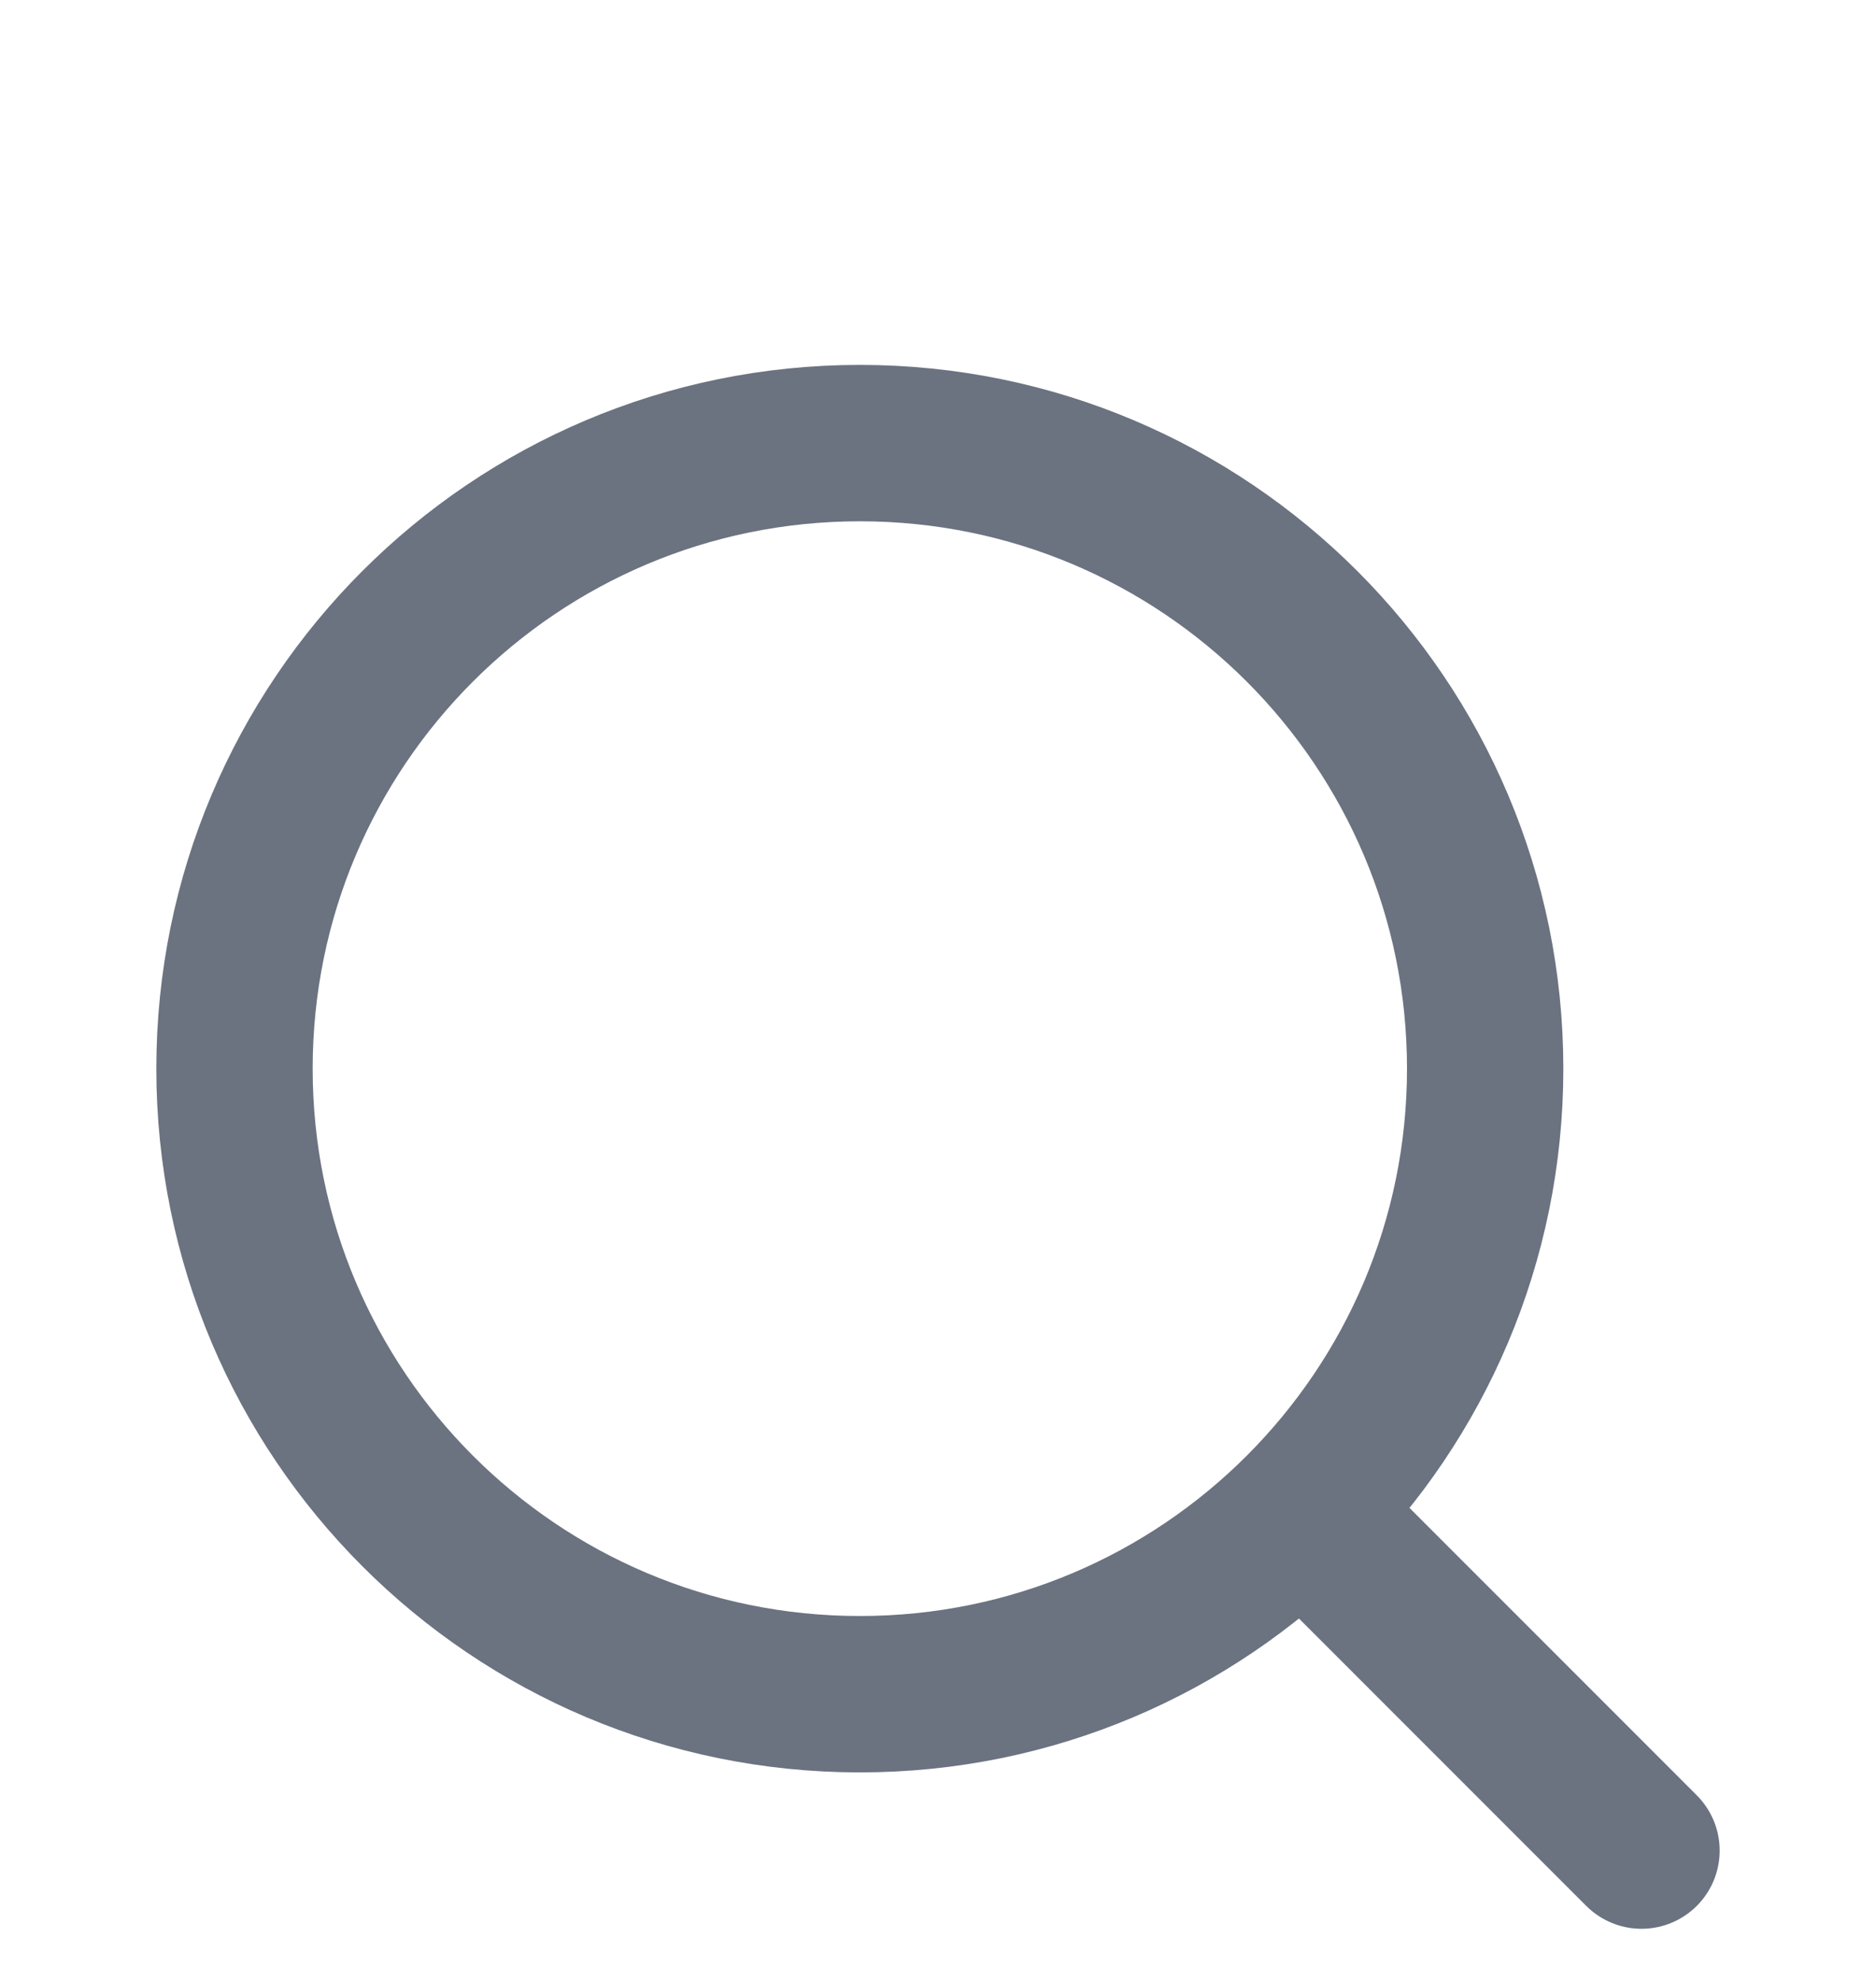 <svg width="18" height="19" viewBox="0 0 18 19" fill="none" xmlns="http://www.w3.org/2000/svg">
<path d="M8.25 16.25C11.564 16.25 14.25 13.564 14.25 10.25C14.25 6.936 11.564 4.25 8.25 4.25C4.936 4.25 2.25 6.936 2.25 10.25C2.25 13.564 4.936 16.25 8.25 16.25Z" stroke="#6B7280" stroke-width="1.5" stroke-linecap="round" stroke-linejoin="round"/>
<path d="M15.75 17.75L12.525 14.525" stroke="#6B7280" stroke-width="1.5" stroke-linecap="round" stroke-linejoin="round"/>
</svg>
